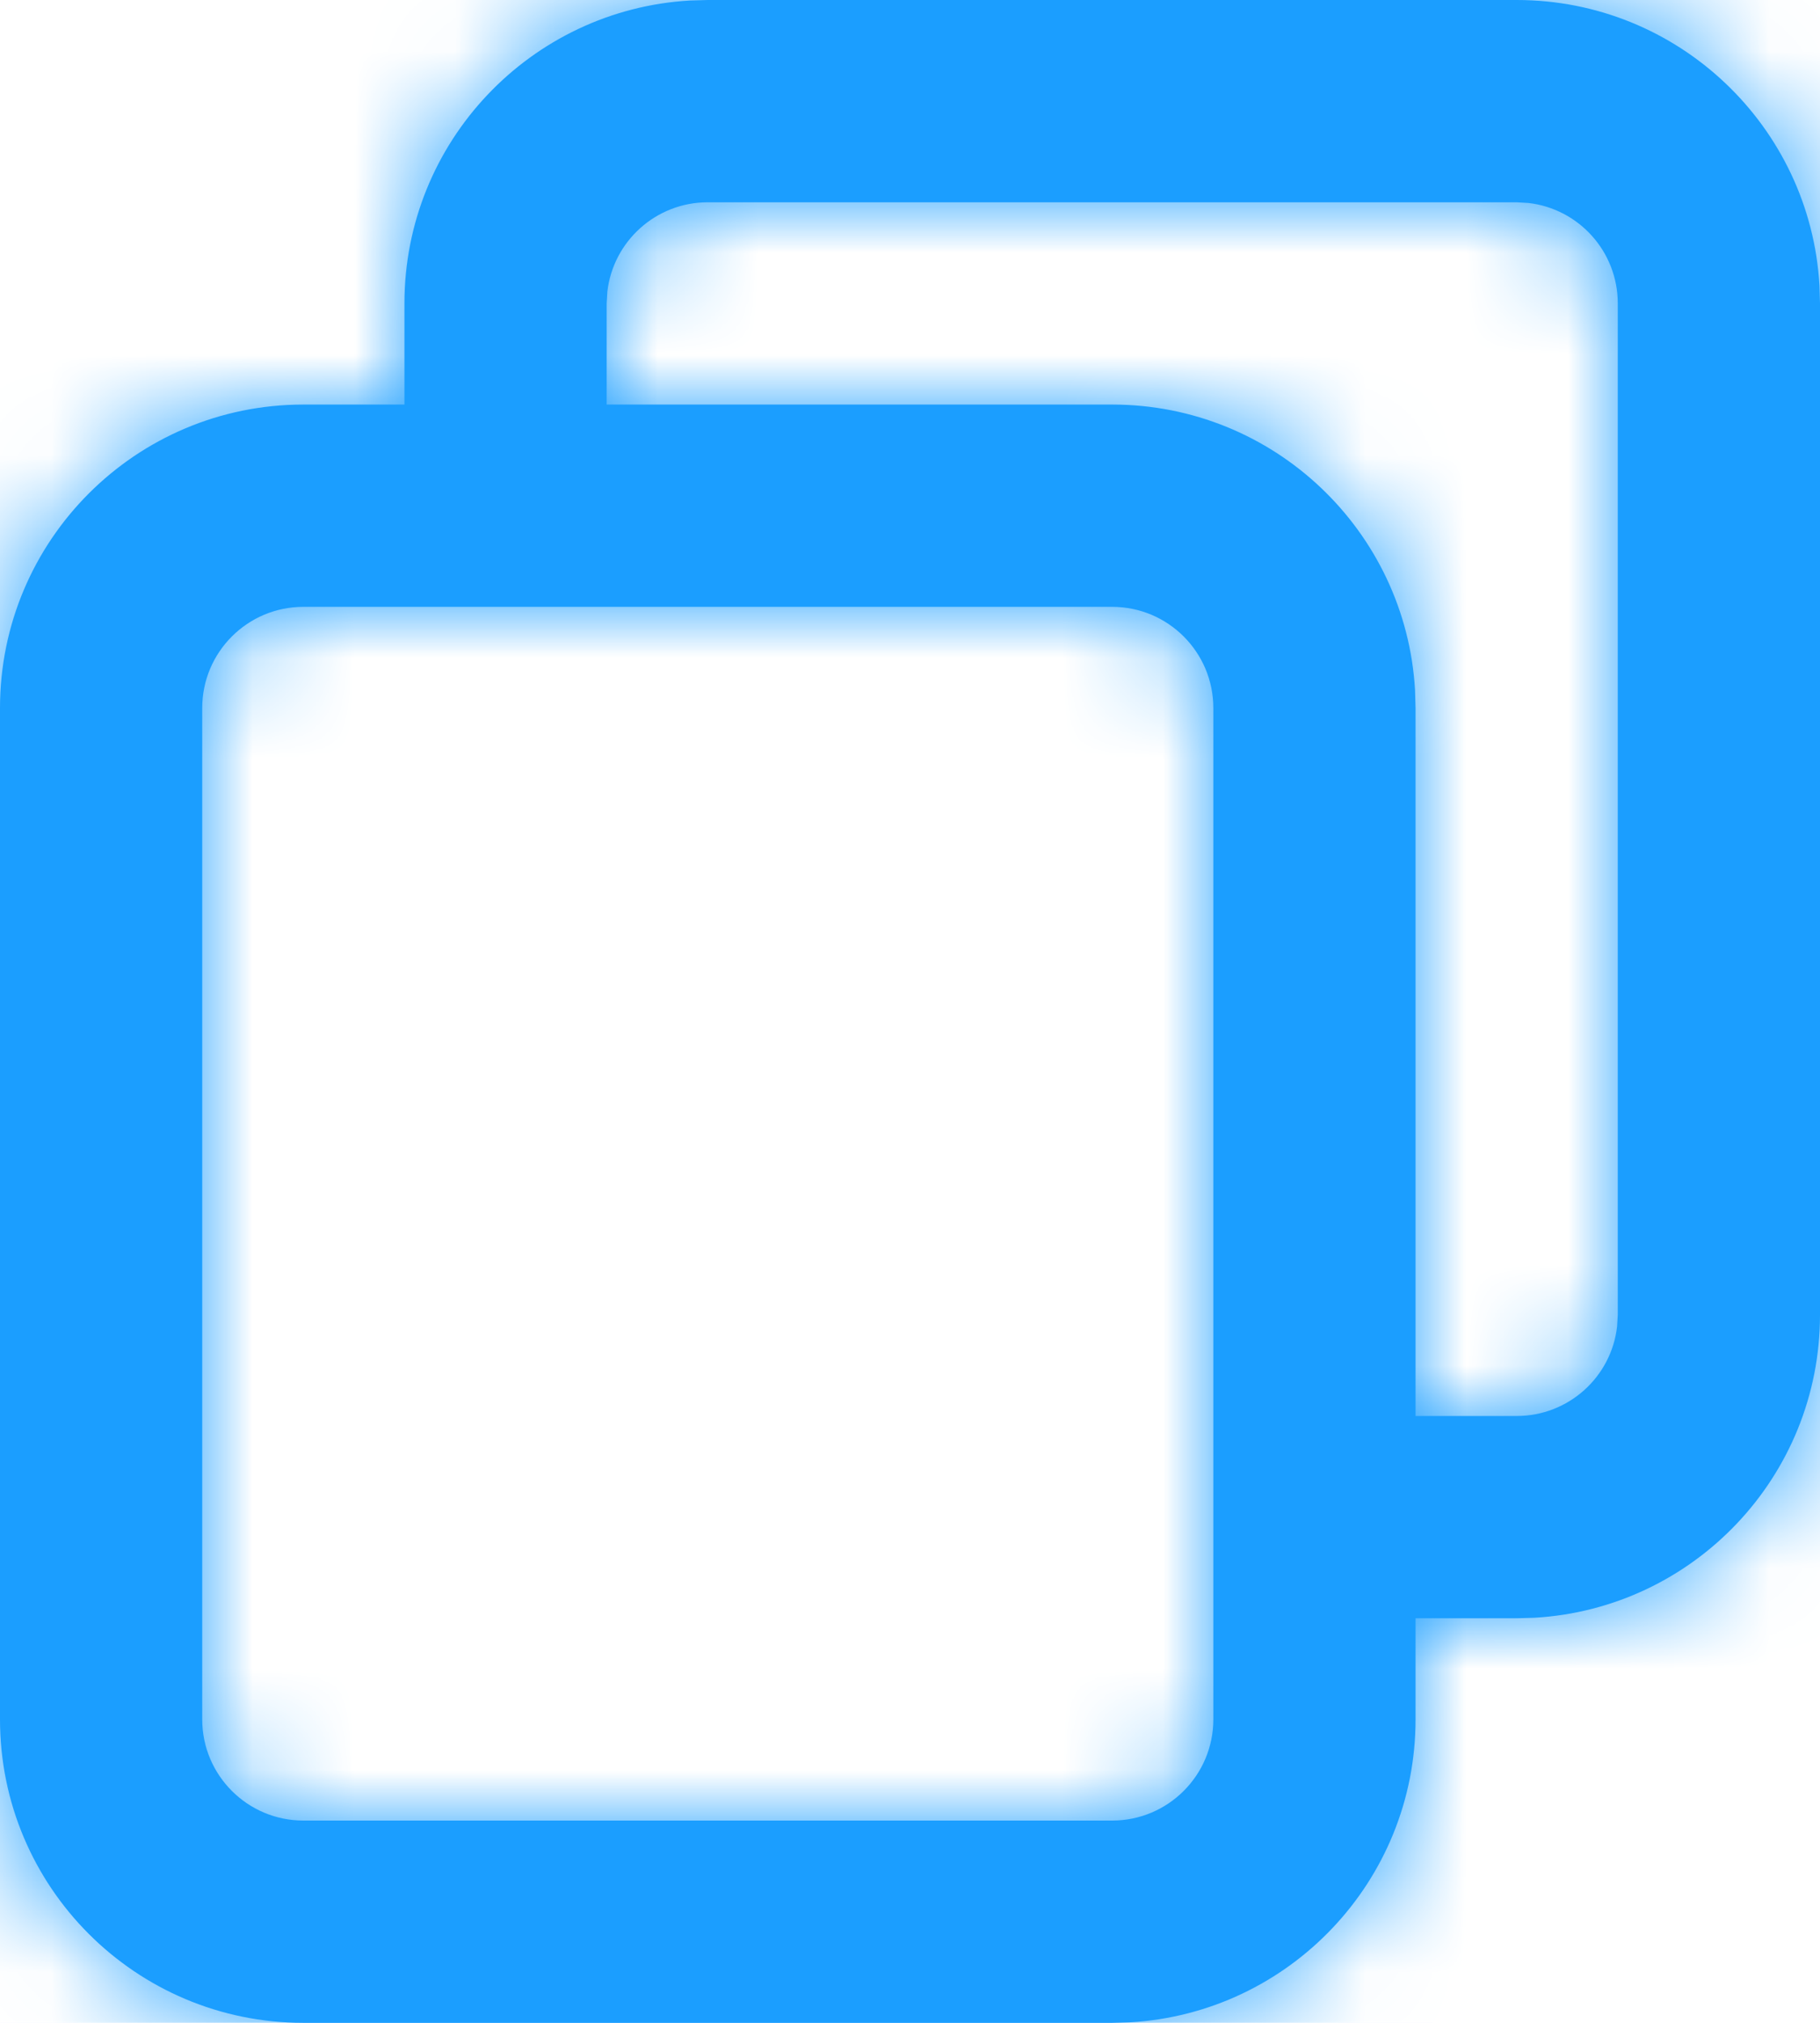 <svg xmlns="http://www.w3.org/2000/svg" xmlns:xlink="http://www.w3.org/1999/xlink" width="18" height="20" viewBox="0 0 18 20">
  <defs>
    <path id="24_copy-a" d="M18,2 C19.598,2 20.904,3.249 20.995,4.824 L21,5 L21,15 C21,16.598 19.751,17.904 18.176,17.995 L18,18 L17,18 L17,19 C17,20.598 15.751,21.904 14.176,21.995 L14,22 L6,22 C4.343,22 3,20.657 3,19 L3,19 L3,9 C3,7.343 4.343,6 6,6 L6,6 L7,6 L7,5 C7,3.402 8.249,2.096 9.824,2.005 L10,2 L18,2 Z M14,8 L6,8 C5.448,8 5,8.448 5,9 L5,9 L5,19 C5,19.552 5.448,20 6,20 L6,20 L14,20 C14.552,20 15,19.552 15,19 L15,19 L15,9 C15,8.448 14.552,8 14,8 L14,8 Z M18,4 L10,4 C9.487,4 9.064,4.386 9.007,4.883 L9,5 L9,6 L14,6 C15.598,6 16.904,7.249 16.995,8.824 L17,9 L17,16 L18,16 C18.513,16 18.936,15.614 18.993,15.117 L19,15 L19,5 C19,4.487 18.614,4.064 18.117,4.007 L18,4 Z"/>
  </defs>
  <g fill="none" fill-rule="evenodd" transform="translate(-3 -2)">
    <rect width="24" height="24"/>
    <mask id="24_copy-b" fill="#fff">
      <use xlink:href="#24_copy-a"/>
    </mask>
    <use fill="#1B9EFF" fill-rule="nonzero" xlink:href="#24_copy-a"/>
    <g fill="#1B9EFF" mask="url(#24_copy-b)">
      <rect width="24" height="24"/>
    </g>
  </g>
</svg>
